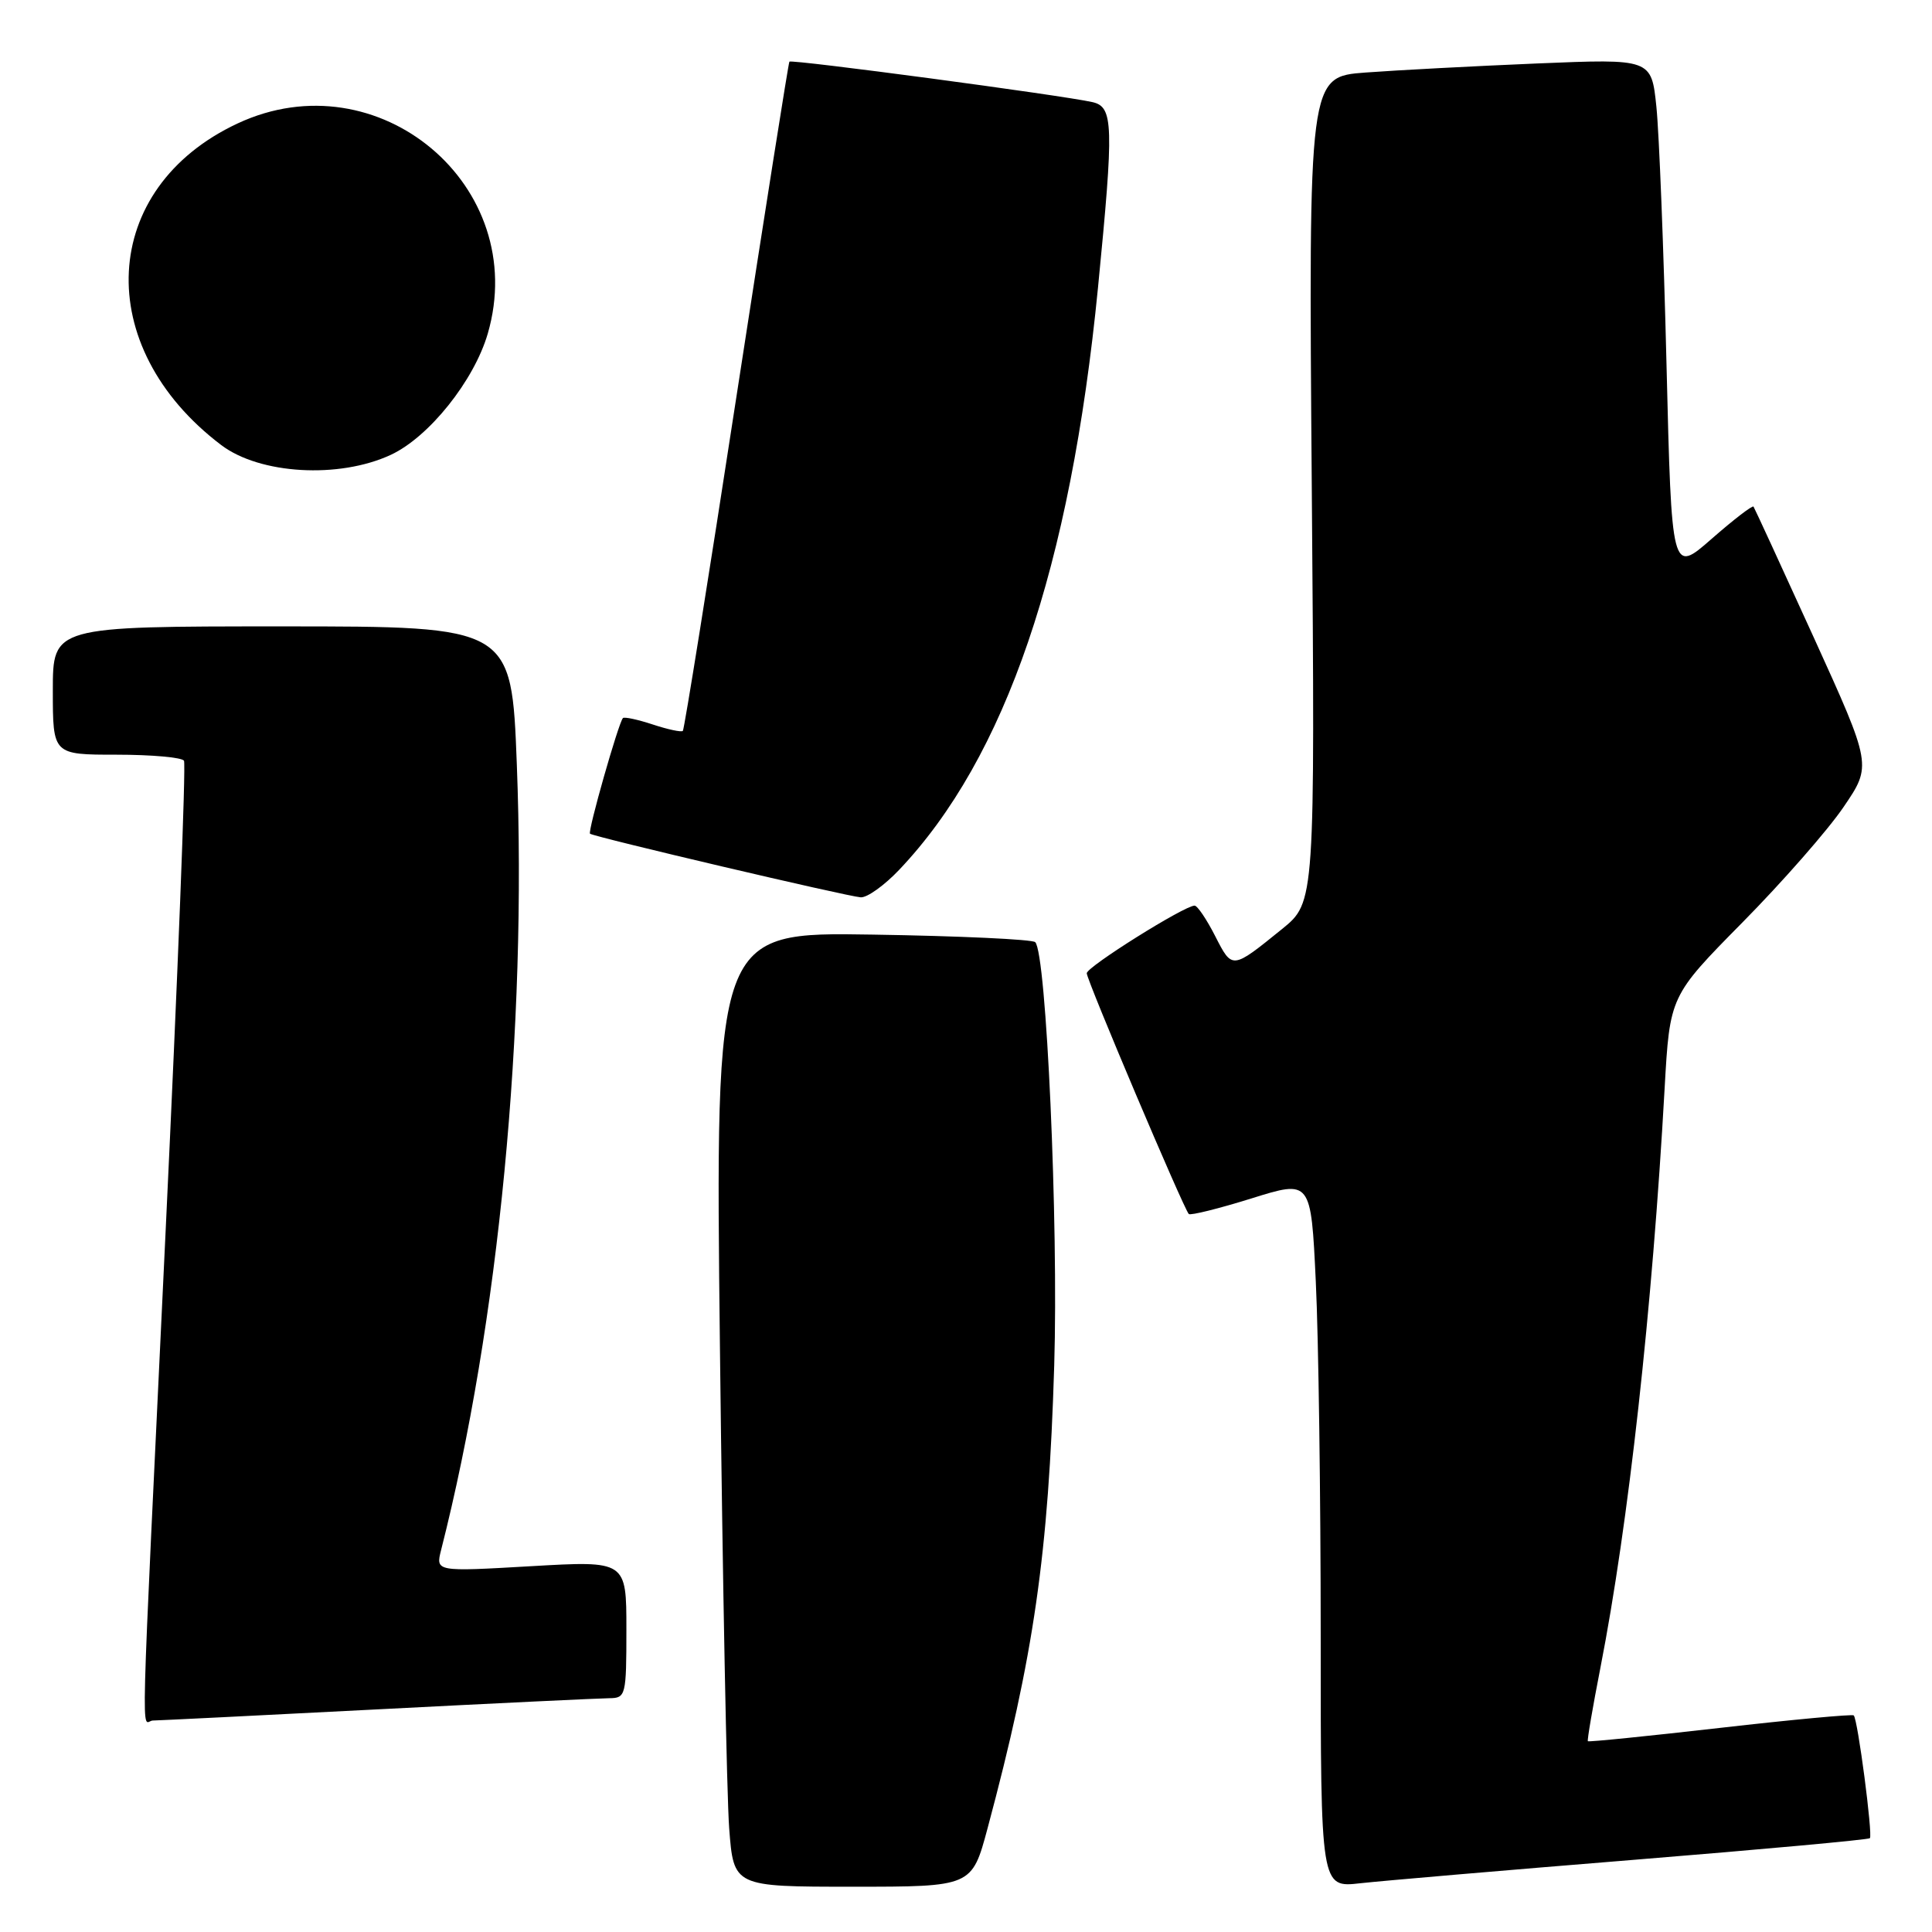<?xml version="1.0" encoding="UTF-8" standalone="no"?>
<!DOCTYPE svg PUBLIC "-//W3C//DTD SVG 1.1//EN" "http://www.w3.org/Graphics/SVG/1.1/DTD/svg11.dtd" >
<svg xmlns="http://www.w3.org/2000/svg" xmlns:xlink="http://www.w3.org/1999/xlink" version="1.1" viewBox="0 0 256 256">
 <g >
 <path fill="currentColor"
d=" M 130.86 242.25 C 137.00 219.34 138.93 205.96 139.69 180.92 C 140.26 162.07 138.65 126.29 137.17 124.84 C 136.80 124.47 127.11 124.02 115.63 123.84 C 94.76 123.50 94.76 123.50 95.40 179.00 C 95.75 209.53 96.30 237.99 96.62 242.25 C 97.21 250.00 97.21 250.00 112.99 250.00 C 128.78 250.00 128.78 250.00 130.86 242.25 Z  M 216.45 246.44 C 233.47 245.06 247.56 243.77 247.77 243.57 C 248.17 243.16 246.17 227.83 245.63 227.30 C 245.45 227.12 237.49 227.86 227.95 228.95 C 218.41 230.04 210.51 230.84 210.40 230.72 C 210.29 230.60 211.04 226.22 212.06 221.00 C 215.78 201.97 218.94 173.48 220.57 144.24 C 221.26 131.98 221.26 131.98 230.88 122.23 C 236.17 116.87 242.20 110.00 244.27 106.95 C 248.04 101.42 248.04 101.42 240.33 84.46 C 236.08 75.13 232.49 67.33 232.35 67.13 C 232.21 66.93 229.71 68.85 226.80 71.40 C 221.50 76.04 221.50 76.04 220.82 48.27 C 220.45 33.00 219.84 17.64 219.48 14.14 C 218.82 7.78 218.82 7.78 203.66 8.41 C 195.32 8.76 185.10 9.30 180.95 9.61 C 173.39 10.17 173.39 10.17 173.82 64.86 C 174.25 119.55 174.25 119.55 169.88 123.10 C 163.22 128.49 163.29 128.48 161.02 124.04 C 159.89 121.82 158.66 120.00 158.29 120.00 C 156.94 120.00 144.00 128.11 144.00 128.96 C 144.00 129.88 156.84 160.17 157.52 160.86 C 157.75 161.08 161.48 160.15 165.82 158.80 C 173.71 156.33 173.71 156.33 174.35 169.82 C 174.71 177.24 175.00 198.35 175.00 216.73 C 175.00 250.14 175.00 250.14 180.25 249.54 C 183.14 249.22 199.43 247.82 216.45 246.44 Z  M 50.00 226.50 C 65.68 225.69 79.51 225.03 80.75 225.02 C 82.92 225.00 83.00 224.67 83.00 215.90 C 83.00 206.80 83.00 206.80 70.36 207.53 C 57.72 208.26 57.72 208.26 58.45 205.38 C 66.09 175.32 69.84 136.40 68.48 101.25 C 67.78 83.00 67.78 83.00 37.39 83.00 C 7.00 83.00 7.00 83.00 7.00 91.50 C 7.00 100.00 7.00 100.00 15.44 100.00 C 20.08 100.00 24.11 100.36 24.38 100.80 C 24.65 101.25 23.56 129.26 21.95 163.05 C 18.51 235.31 18.70 228.00 20.25 227.98 C 20.94 227.97 34.32 227.31 50.00 226.50 Z  M 119.15 115.25 C 133.24 100.41 141.84 75.23 145.49 38.11 C 147.61 16.49 147.54 14.16 144.75 13.53 C 140.72 12.62 104.84 7.83 104.60 8.17 C 104.47 8.35 101.32 28.30 97.59 52.50 C 93.87 76.70 90.67 96.66 90.48 96.85 C 90.29 97.04 88.50 96.66 86.50 96.00 C 84.50 95.34 82.72 94.96 82.54 95.15 C 81.95 95.78 77.85 110.18 78.18 110.47 C 78.67 110.89 112.29 118.79 114.05 118.90 C 114.90 118.96 117.20 117.31 119.15 115.25 Z  M 51.78 60.27 C 56.84 57.92 62.81 50.45 64.63 44.21 C 70.32 24.64 50.12 7.66 31.50 16.35 C 13.17 24.91 12.09 45.92 29.31 58.97 C 34.43 62.85 44.92 63.46 51.78 60.27 Z "/>
</g>
</svg>
